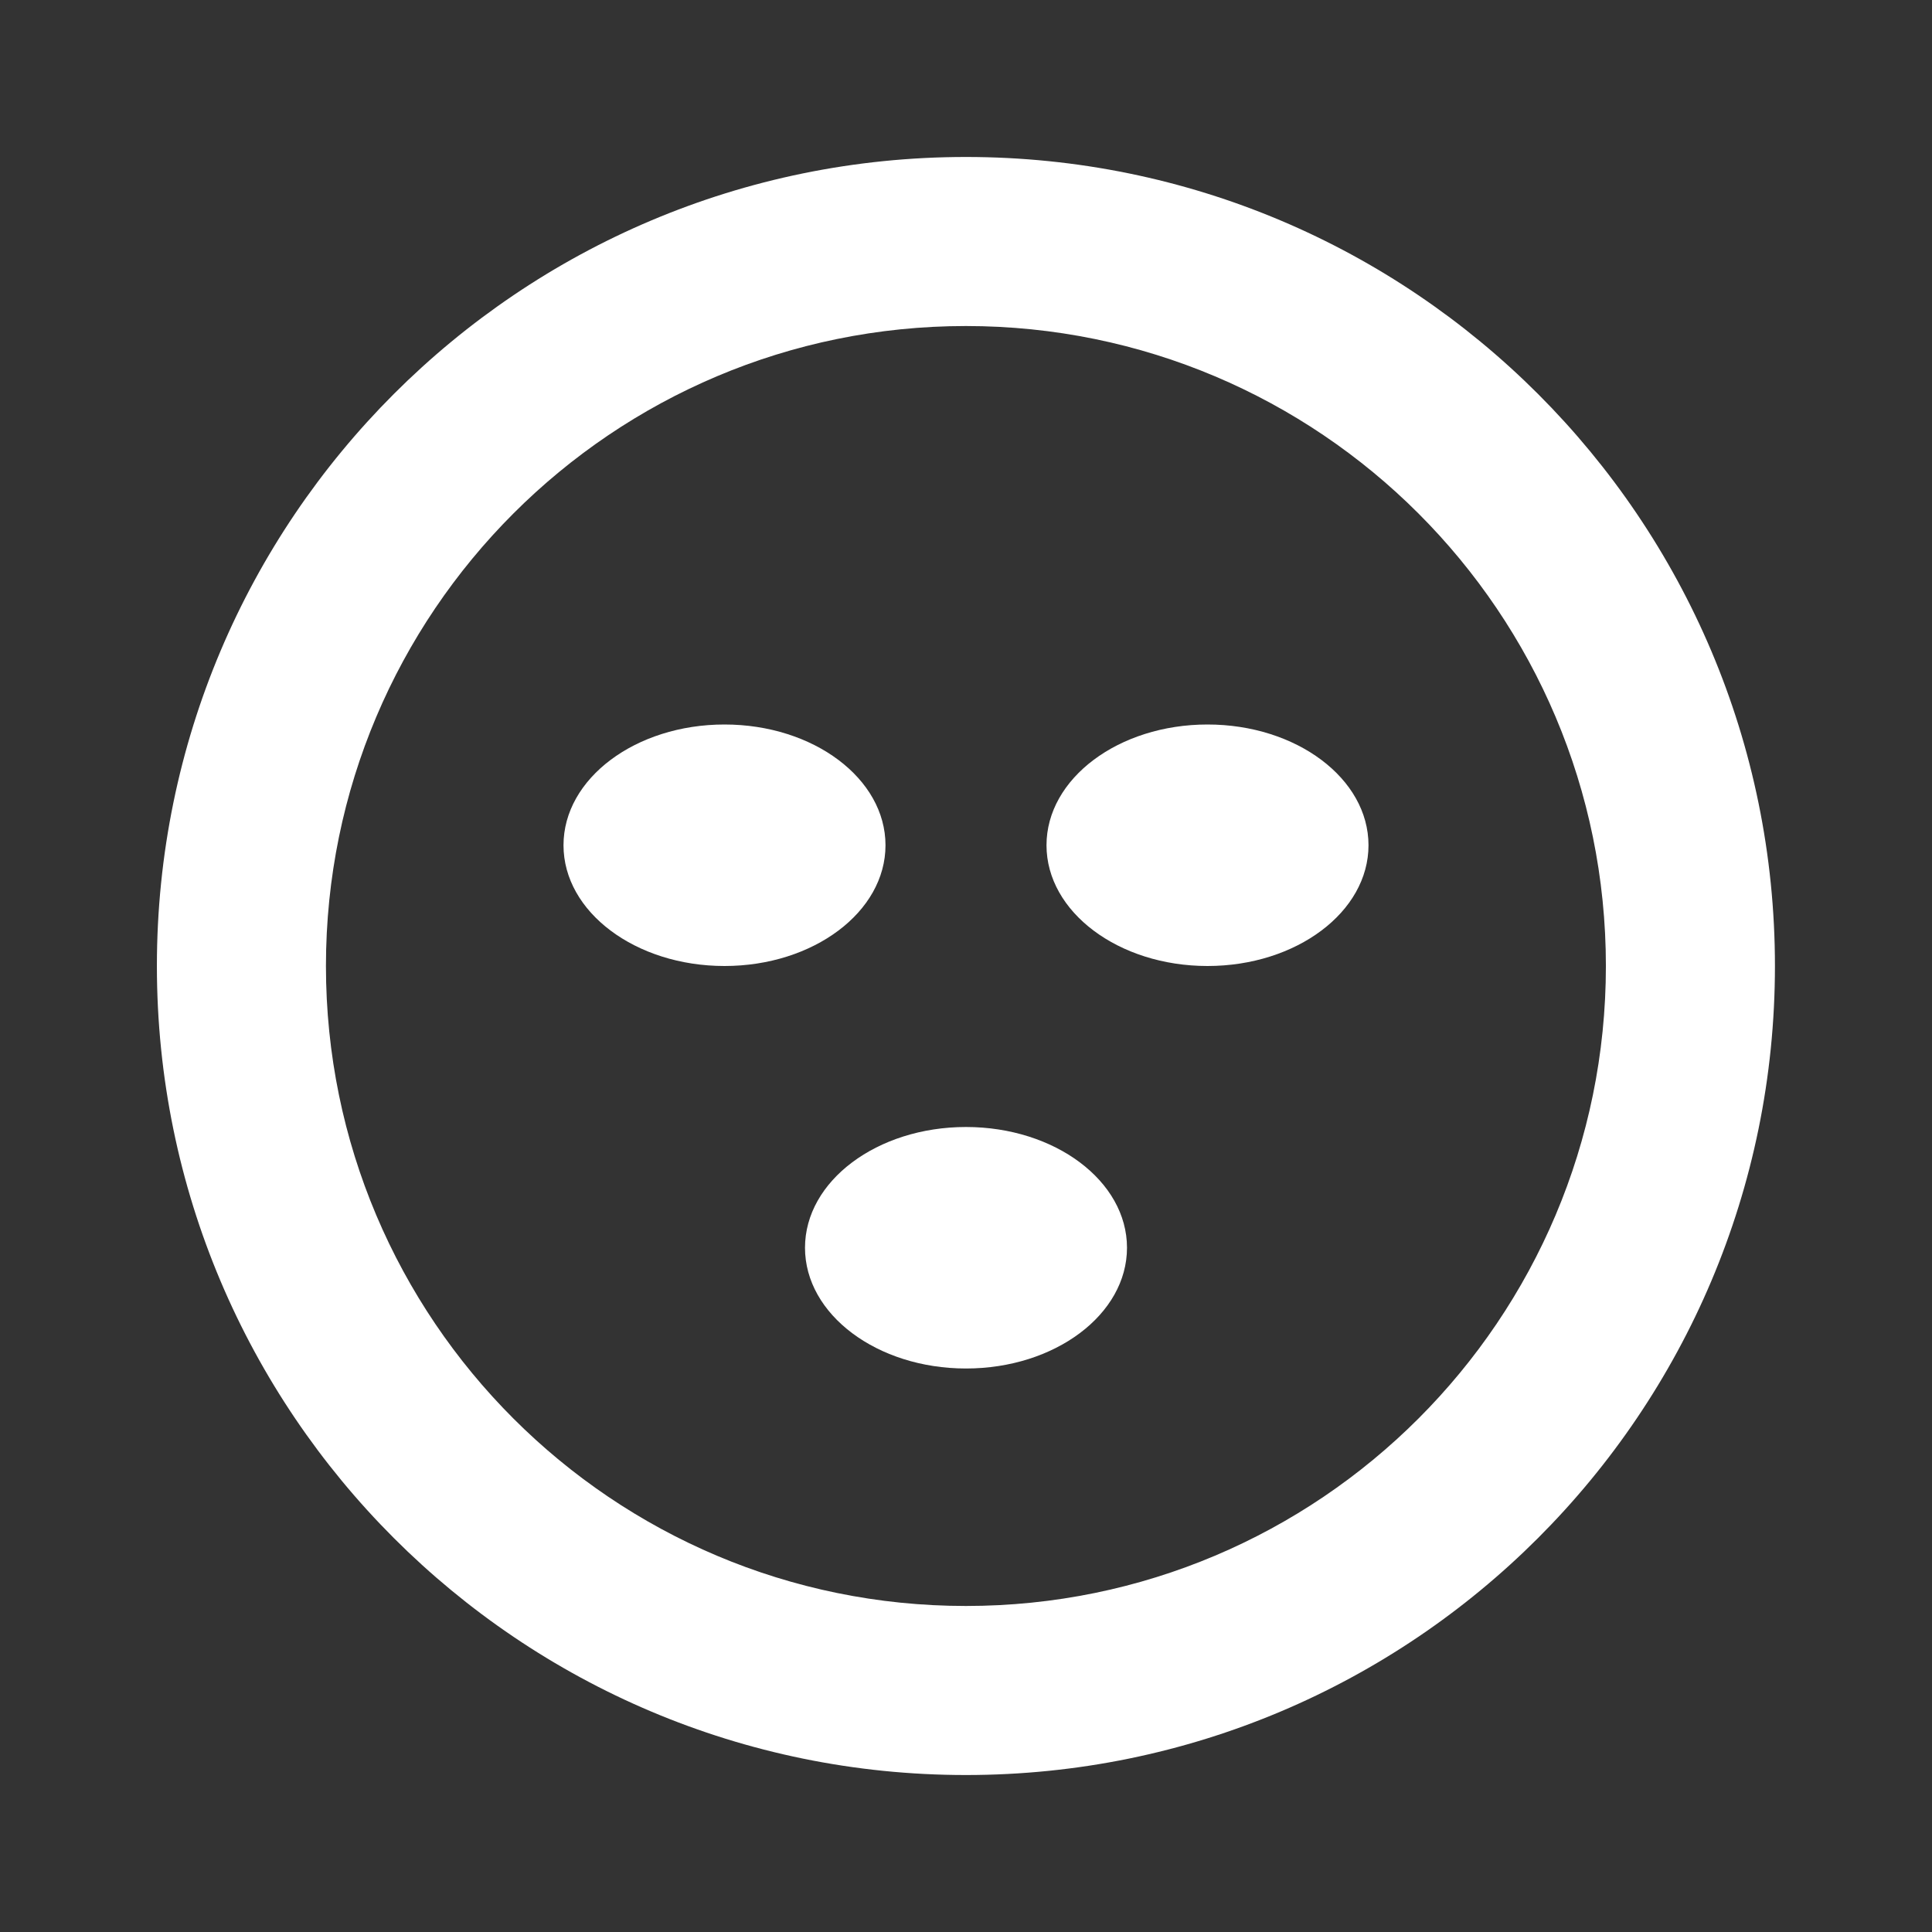 <svg width="24" height="24" viewBox="0 0 24 24" fill="none" xmlns="http://www.w3.org/2000/svg">
<rect x="0" y="0" width="24" height="24" fill="#333333" stroke="none"/>
<path fill-rule="evenodd" clip-rule="evenodd" d="M11.999 4.05C7.609 4.05 4.049 7.61 4.049 12C4.049 16.391 7.609 19.95 11.999 19.95C16.39 19.95 19.949 16.391 19.949 12C19.949 7.61 16.39 4.05 11.999 4.05ZM1.949 12C1.949 6.45 6.449 1.95 11.999 1.95C17.55 1.95 22.049 6.45 22.049 12C22.049 17.551 17.55 22.05 11.999 22.05C6.449 22.05 1.949 17.551 1.949 12Z" fill="white"/>
<ellipse cx="15" cy="10.5" rx="2" ry="1.5" fill="white"/>
<ellipse cx="12" cy="15.5" rx="2" ry="1.5" fill="white"/>
<ellipse cx="9" cy="10.5" rx="2" ry="1.5" fill="white"/>
</svg>
